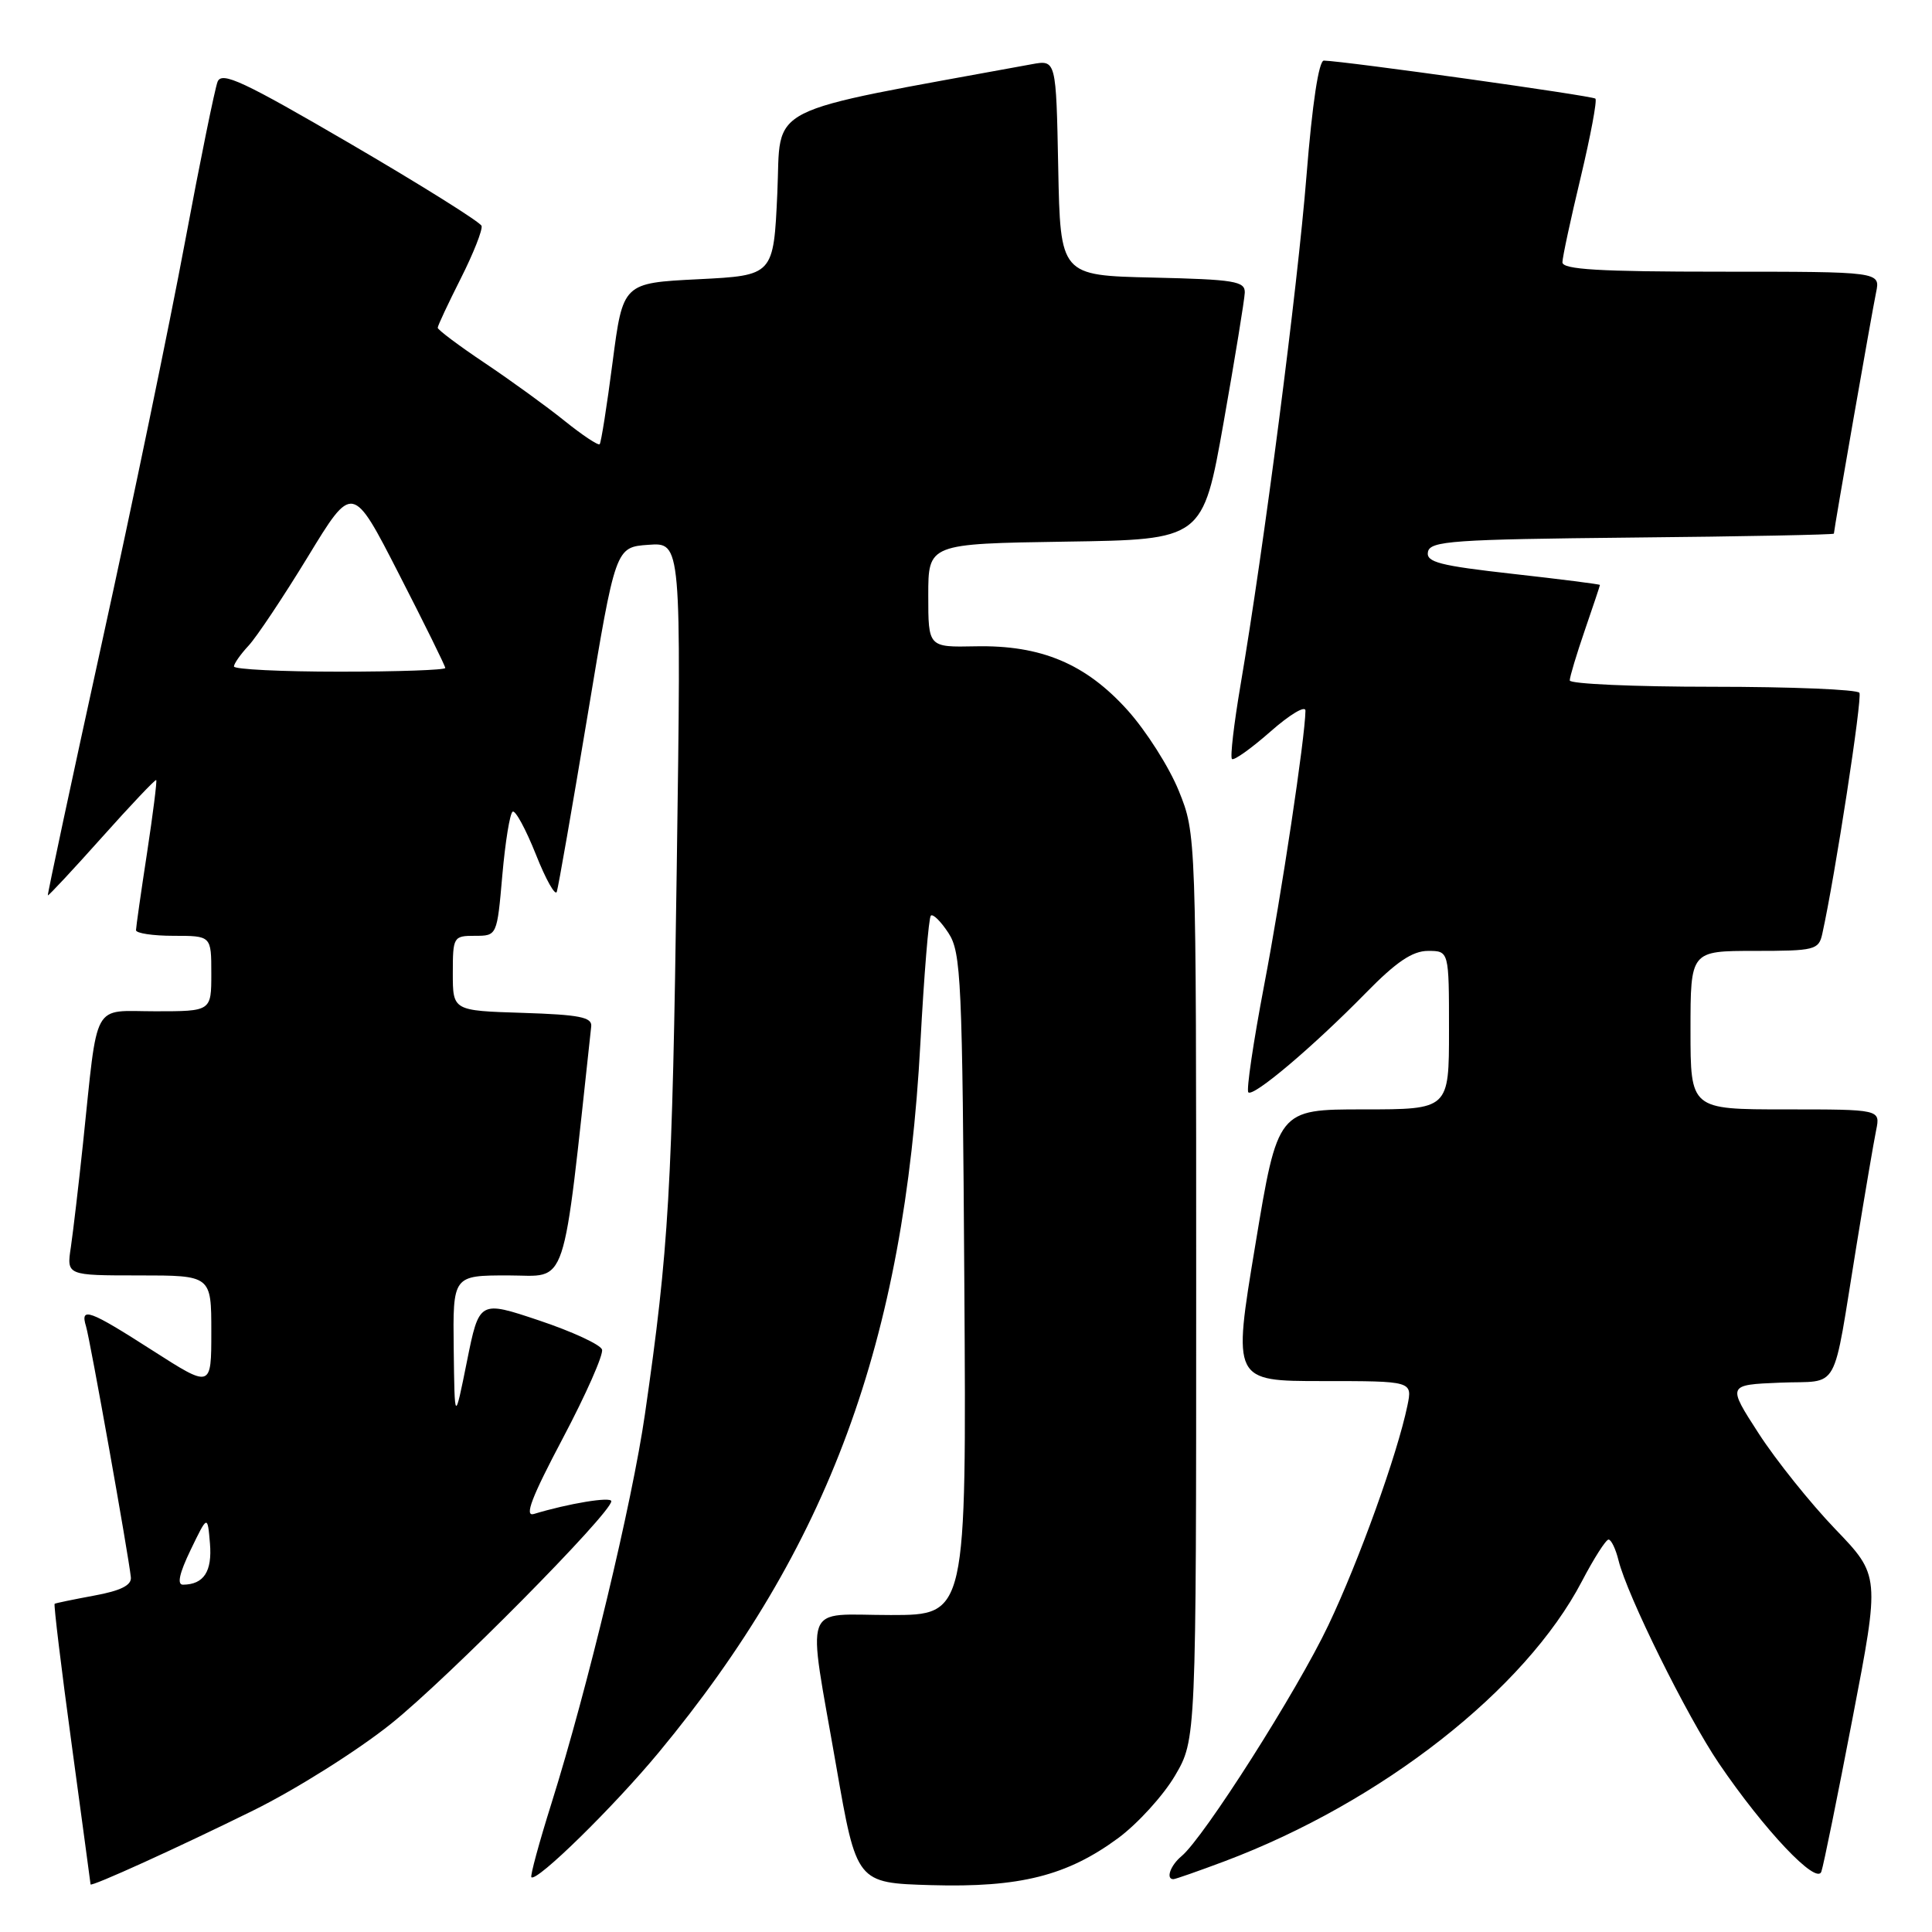 <?xml version="1.0" encoding="UTF-8" standalone="no"?>
<!DOCTYPE svg PUBLIC "-//W3C//DTD SVG 1.1//EN" "http://www.w3.org/Graphics/SVG/1.1/DTD/svg11.dtd" >
<svg xmlns="http://www.w3.org/2000/svg" xmlns:xlink="http://www.w3.org/1999/xlink" version="1.1" viewBox="0 0 256 256">
 <g >
 <path fill="currentColor"
d=" M 33.63 239.86 C 39.20 237.11 47.38 231.96 51.80 228.42 C 59.29 222.43 81.00 200.49 81.00 198.92 C 81.00 198.28 75.31 199.22 70.74 200.61 C 69.44 201.00 70.44 198.40 74.58 190.57 C 77.65 184.76 79.99 179.47 79.77 178.82 C 79.55 178.16 75.80 176.43 71.44 174.97 C 63.50 172.31 63.50 172.31 61.87 180.40 C 60.24 188.50 60.24 188.50 60.12 178.75 C 60.00 169.00 60.00 169.00 67.36 169.00 C 75.36 169.00 74.45 171.76 78.34 136.00 C 78.47 134.78 76.77 134.45 69.25 134.21 C 60.00 133.92 60.00 133.92 60.00 128.96 C 60.00 124.14 60.08 124.00 62.93 124.00 C 65.86 124.00 65.86 124.00 66.56 115.98 C 66.95 111.57 67.56 107.77 67.93 107.55 C 68.29 107.32 69.67 109.87 71.00 113.20 C 72.32 116.54 73.58 118.77 73.78 118.16 C 73.98 117.56 75.82 107.03 77.86 94.78 C 81.56 72.50 81.56 72.50 85.92 72.19 C 90.28 71.87 90.28 71.87 89.67 115.19 C 89.08 157.65 88.63 165.42 85.46 187.37 C 83.77 199.09 77.86 223.70 73.07 238.96 C 71.43 244.17 70.24 248.57 70.41 248.74 C 71.10 249.43 81.30 239.43 87.30 232.19 C 109.81 205.01 119.82 177.85 121.96 138.16 C 122.44 129.18 123.06 121.60 123.34 121.33 C 123.62 121.05 124.66 122.08 125.67 123.62 C 127.36 126.20 127.52 129.73 127.78 170.20 C 128.06 214.00 128.06 214.00 118.03 214.00 C 106.14 214.00 106.94 211.78 110.80 234.00 C 113.50 249.50 113.50 249.50 123.36 249.79 C 135.13 250.13 141.40 248.55 148.19 243.54 C 150.76 241.63 154.14 237.92 155.69 235.29 C 158.50 230.50 158.50 230.50 158.50 170.50 C 158.50 110.50 158.50 110.50 156.20 104.80 C 154.93 101.66 151.88 96.86 149.42 94.12 C 143.87 87.95 137.96 85.46 129.25 85.64 C 123.00 85.77 123.00 85.77 123.00 78.91 C 123.00 72.05 123.00 72.05 141.19 71.77 C 159.38 71.50 159.38 71.50 162.13 56.00 C 163.64 47.47 164.90 39.73 164.94 38.78 C 164.99 37.26 163.59 37.03 152.75 36.78 C 140.50 36.50 140.50 36.50 140.22 22.21 C 139.94 7.92 139.94 7.92 136.72 8.51 C 100.48 15.17 103.55 13.62 103.00 25.58 C 102.50 36.50 102.50 36.50 92.52 37.00 C 82.54 37.50 82.54 37.50 81.17 48.00 C 80.42 53.78 79.65 58.66 79.46 58.86 C 79.27 59.06 77.17 57.67 74.80 55.76 C 72.44 53.86 67.69 50.42 64.25 48.11 C 60.81 45.81 58.00 43.70 58.00 43.43 C 58.00 43.16 59.38 40.22 61.06 36.89 C 62.74 33.56 63.97 30.43 63.81 29.93 C 63.64 29.43 55.85 24.55 46.50 19.09 C 32.24 10.77 29.39 9.43 28.83 10.83 C 28.47 11.75 26.51 21.35 24.49 32.17 C 22.47 42.99 17.53 66.84 13.50 85.17 C 9.48 103.50 6.26 118.56 6.34 118.64 C 6.43 118.72 9.65 115.27 13.49 110.97 C 17.33 106.67 20.58 103.24 20.70 103.36 C 20.82 103.48 20.27 107.84 19.48 113.04 C 18.68 118.24 18.03 122.84 18.02 123.25 C 18.01 123.66 20.25 124.00 23.00 124.00 C 28.00 124.00 28.00 124.00 28.00 129.00 C 28.00 134.00 28.00 134.00 20.59 134.00 C 12.09 134.00 13.02 132.29 11.00 151.50 C 10.42 157.00 9.69 163.19 9.39 165.25 C 8.82 169.00 8.82 169.00 18.41 169.00 C 28.00 169.00 28.00 169.00 28.00 176.47 C 28.00 183.93 28.00 183.93 20.25 178.97 C 11.80 173.55 10.59 173.11 11.40 175.75 C 11.93 177.46 17.03 206.04 17.34 209.00 C 17.45 210.05 16.00 210.78 12.50 211.42 C 9.75 211.93 7.38 212.42 7.24 212.51 C 7.10 212.60 8.11 220.97 9.49 231.09 C 10.87 241.22 11.99 249.59 12.00 249.69 C 12.00 250.08 23.71 244.76 33.63 239.86 Z  M 162.26 246.63 C 183.09 238.79 202.11 223.88 209.61 209.53 C 211.20 206.49 212.79 204.00 213.14 204.00 C 213.49 204.00 214.09 205.24 214.46 206.75 C 215.60 211.39 223.53 227.41 227.76 233.65 C 233.76 242.48 240.72 249.84 241.34 248.00 C 241.63 247.18 243.49 238.01 245.48 227.64 C 249.11 208.78 249.11 208.78 243.16 202.59 C 239.89 199.18 235.33 193.49 233.04 189.95 C 228.87 183.50 228.87 183.50 235.86 183.21 C 243.95 182.87 242.72 185.07 246.00 165.00 C 247.12 158.12 248.29 151.26 248.60 149.75 C 249.16 147.00 249.16 147.00 236.58 147.00 C 224.00 147.00 224.00 147.00 224.00 136.50 C 224.00 126.00 224.00 126.00 232.48 126.00 C 240.46 126.00 240.99 125.87 241.46 123.75 C 243.16 116.07 246.79 92.47 246.38 91.80 C 246.11 91.36 237.36 91.00 226.94 91.00 C 216.52 91.00 208.00 90.62 208.00 90.16 C 208.00 89.69 208.90 86.70 210.00 83.50 C 211.10 80.30 212.00 77.61 212.00 77.51 C 212.00 77.41 206.80 76.75 200.45 76.04 C 190.73 74.95 188.95 74.49 189.21 73.13 C 189.49 71.68 192.51 71.47 216.26 71.23 C 230.97 71.09 243.00 70.85 243.00 70.71 C 243.00 70.20 248.03 41.44 248.59 38.75 C 249.16 36.00 249.16 36.00 228.08 36.00 C 211.87 36.00 207.01 35.71 207.03 34.75 C 207.04 34.06 208.13 29.00 209.45 23.50 C 210.76 18.00 211.64 13.31 211.40 13.07 C 211.03 12.69 178.31 8.11 175.42 8.03 C 174.75 8.01 173.88 13.72 173.12 23.25 C 171.92 38.25 167.48 72.52 164.37 90.81 C 163.50 95.93 162.99 100.32 163.24 100.57 C 163.49 100.82 165.79 99.18 168.35 96.93 C 170.91 94.67 172.99 93.43 172.98 94.17 C 172.93 97.78 169.82 118.45 167.50 130.58 C 166.07 138.09 165.13 144.46 165.41 144.74 C 166.07 145.40 173.99 138.70 180.97 131.58 C 185.01 127.45 187.16 126.00 189.22 126.00 C 192.00 126.00 192.00 126.00 192.00 136.50 C 192.00 147.00 192.00 147.00 180.66 147.00 C 169.31 147.00 169.31 147.00 166.33 165.00 C 163.34 183.00 163.34 183.00 175.25 183.00 C 187.16 183.00 187.16 183.00 186.49 186.25 C 185.15 192.71 180.09 206.78 176.01 215.36 C 171.87 224.08 159.52 243.49 156.56 245.95 C 155.09 247.17 154.44 249.00 155.48 249.00 C 155.74 249.00 158.79 247.93 162.26 246.63 Z  M 25.26 205.37 C 27.50 200.73 27.50 200.73 27.82 204.51 C 28.13 208.23 27.01 209.95 24.26 209.98 C 23.43 210.00 23.75 208.50 25.26 205.37 Z  M 31.00 88.31 C 31.00 87.94 31.87 86.70 32.93 85.56 C 33.99 84.43 37.53 79.12 40.79 73.78 C 46.71 64.05 46.71 64.05 52.85 76.04 C 56.23 82.63 59.00 88.24 59.00 88.51 C 59.00 88.78 52.70 89.00 45.00 89.00 C 37.30 89.00 31.00 88.69 31.00 88.31 Z "/>
</g>
</svg>
